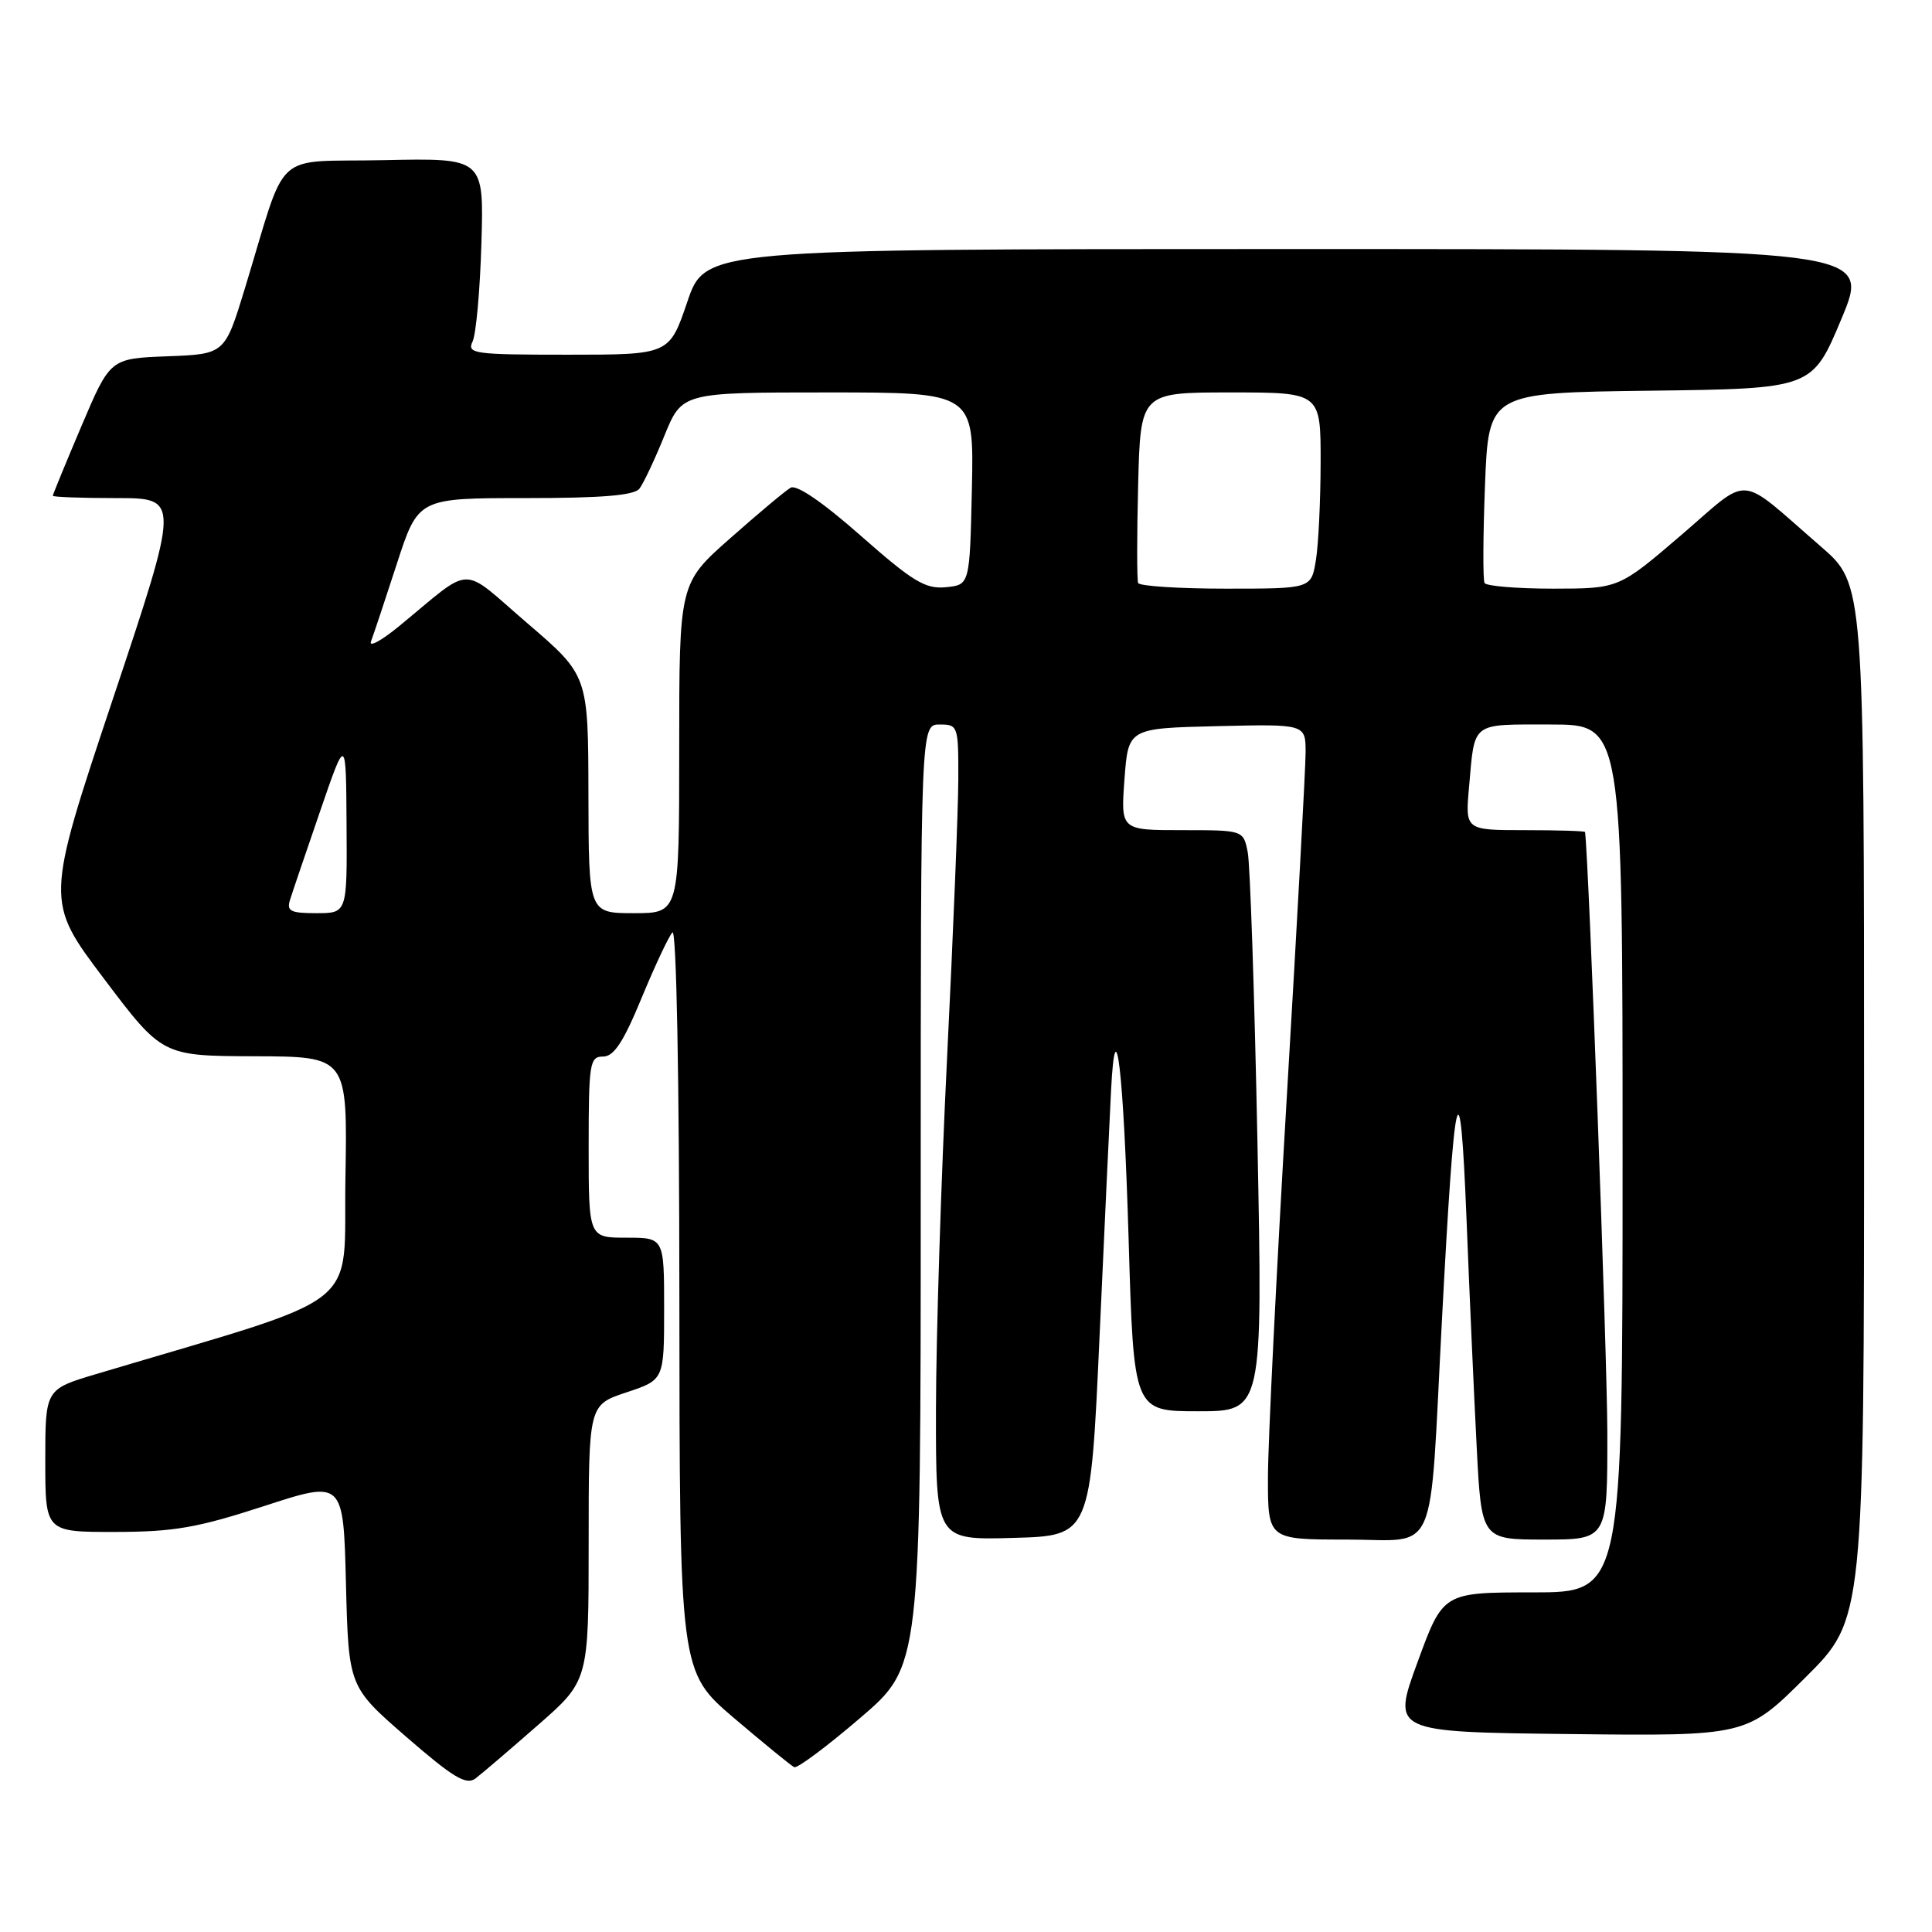 <?xml version="1.0" encoding="UTF-8" standalone="no"?>
<!DOCTYPE svg PUBLIC "-//W3C//DTD SVG 1.1//EN" "http://www.w3.org/Graphics/SVG/1.1/DTD/svg11.dtd" >
<svg xmlns="http://www.w3.org/2000/svg" xmlns:xlink="http://www.w3.org/1999/xlink" version="1.1" viewBox="0 0 256 256">
 <g >
 <path fill="currentColor"
d=" M 71.25 228.61 C 78.00 222.71 78.00 222.71 78.00 204.43 C 78.00 186.16 78.00 186.16 83.00 184.50 C 88.00 182.84 88.00 182.84 88.00 173.42 C 88.00 164.00 88.00 164.00 83.00 164.00 C 78.00 164.00 78.00 164.00 78.00 152.00 C 78.00 140.86 78.14 140.00 79.91 140.00 C 81.34 140.00 82.60 138.09 85.01 132.25 C 86.77 127.99 88.61 124.07 89.10 123.55 C 89.63 122.99 90.01 142.80 90.02 172.05 C 90.05 221.50 90.05 221.50 97.27 227.66 C 101.25 231.04 104.83 233.97 105.24 234.16 C 105.64 234.35 109.58 231.41 113.99 227.63 C 122.00 220.77 122.00 220.77 122.00 158.38 C 122.00 96.00 122.00 96.00 124.50 96.00 C 126.94 96.00 127.00 96.18 126.98 103.25 C 126.97 107.24 126.30 123.78 125.50 140.00 C 124.70 156.22 124.03 177.28 124.02 186.78 C 124.00 204.07 124.00 204.07 134.25 203.78 C 144.50 203.50 144.50 203.50 145.70 177.00 C 146.36 162.43 147.05 147.80 147.22 144.50 C 147.82 132.83 148.88 141.79 149.55 164.25 C 150.22 187.00 150.22 187.00 158.77 187.00 C 167.32 187.00 167.32 187.00 166.62 151.42 C 166.23 131.85 165.65 114.52 165.33 112.92 C 164.75 110.00 164.75 110.00 156.62 110.00 C 148.50 110.00 148.50 110.00 149.00 103.25 C 149.50 96.50 149.50 96.50 161.25 96.22 C 173.00 95.94 173.00 95.94 173.00 99.72 C 172.99 101.80 171.87 122.40 170.50 145.50 C 169.13 168.60 168.01 191.21 168.01 195.75 C 168.00 204.00 168.00 204.00 178.41 204.00 C 190.73 204.00 189.36 207.14 191.06 175.00 C 192.74 143.00 193.46 140.02 194.32 161.50 C 194.71 171.40 195.32 185.01 195.67 191.75 C 196.30 204.00 196.30 204.00 204.65 204.00 C 213.00 204.00 213.00 204.00 212.98 189.75 C 212.96 179.66 210.55 114.50 210.03 110.25 C 210.01 110.11 206.43 110.00 202.07 110.00 C 194.14 110.00 194.14 110.00 194.66 104.25 C 195.43 95.54 194.83 96.00 205.47 96.00 C 215.00 96.00 215.00 96.00 215.00 153.50 C 215.00 211.00 215.00 211.00 203.11 211.00 C 191.21 211.00 191.21 211.00 187.83 220.25 C 184.44 229.50 184.44 229.50 207.93 229.77 C 231.42 230.04 231.42 230.04 239.21 222.29 C 247.00 214.55 247.00 214.55 247.00 145.96 C 247.00 77.38 247.00 77.38 241.30 72.44 C 230.02 62.67 232.17 62.85 222.75 70.92 C 214.50 77.99 214.50 77.99 205.81 78.00 C 201.03 78.00 196.93 77.66 196.71 77.25 C 196.48 76.84 196.51 71.00 196.77 64.27 C 197.25 52.04 197.25 52.04 218.69 51.77 C 240.13 51.50 240.13 51.50 244.00 42.25 C 247.87 33.00 247.87 33.00 170.66 33.00 C 93.45 33.00 93.45 33.00 91.07 40.00 C 88.69 47.00 88.69 47.00 75.24 47.00 C 62.78 47.00 61.85 46.87 62.62 45.25 C 63.08 44.29 63.61 38.42 63.79 32.22 C 64.12 20.94 64.12 20.94 50.89 21.22 C 35.86 21.54 38.20 19.38 32.45 38.21 C 29.79 46.92 29.79 46.92 22.20 47.21 C 14.60 47.50 14.60 47.50 10.80 56.44 C 8.71 61.36 7.00 65.53 7.00 65.69 C 7.00 65.86 10.79 66.00 15.42 66.00 C 23.85 66.00 23.85 66.00 14.93 92.70 C 6.02 119.40 6.02 119.40 13.76 129.66 C 21.50 139.92 21.50 139.92 33.77 139.96 C 46.05 140.00 46.05 140.00 45.77 156.13 C 45.47 173.97 48.91 171.27 12.75 182.07 C 6.00 184.08 6.00 184.08 6.00 193.54 C 6.00 203.00 6.00 203.00 15.25 202.99 C 23.05 202.98 26.15 202.44 35.00 199.56 C 45.50 196.14 45.50 196.14 45.84 209.82 C 46.19 223.50 46.19 223.50 53.84 230.15 C 60.05 235.54 61.78 236.58 63.00 235.66 C 63.83 235.03 67.54 231.86 71.25 228.61 Z  M 38.44 119.20 C 38.75 118.21 40.55 112.92 42.43 107.45 C 45.85 97.50 45.85 97.50 45.92 109.25 C 46.00 121.00 46.00 121.00 41.93 121.00 C 38.47 121.00 37.95 120.73 38.44 119.20 Z  M 77.97 105.25 C 77.94 89.50 77.94 89.50 69.90 82.60 C 60.81 74.80 62.90 74.75 52.86 82.99 C 50.52 84.91 48.85 85.81 49.16 84.99 C 49.47 84.17 51.01 79.56 52.57 74.75 C 55.41 66.00 55.41 66.00 69.58 66.00 C 79.74 66.00 84.03 65.65 84.73 64.75 C 85.26 64.06 86.75 60.91 88.03 57.75 C 90.37 52.00 90.37 52.00 109.71 52.00 C 129.06 52.00 129.06 52.00 128.78 64.75 C 128.50 77.50 128.50 77.50 125.32 77.81 C 122.61 78.07 120.96 77.07 114.07 71.00 C 108.99 66.52 105.53 64.16 104.75 64.63 C 104.06 65.03 100.46 68.05 96.75 71.33 C 90.00 77.29 90.00 77.29 90.00 99.15 C 90.00 121.00 90.00 121.00 84.00 121.00 C 78.00 121.00 78.00 121.00 77.97 105.25 Z  M 150.81 77.25 C 150.64 76.84 150.64 70.99 150.81 64.25 C 151.12 52.00 151.12 52.00 163.06 52.00 C 175.00 52.00 175.00 52.00 174.99 61.25 C 174.98 66.34 174.70 72.19 174.36 74.25 C 173.74 78.00 173.74 78.00 162.43 78.00 C 156.21 78.00 150.98 77.66 150.81 77.25 Z "/>
</g>
</svg>